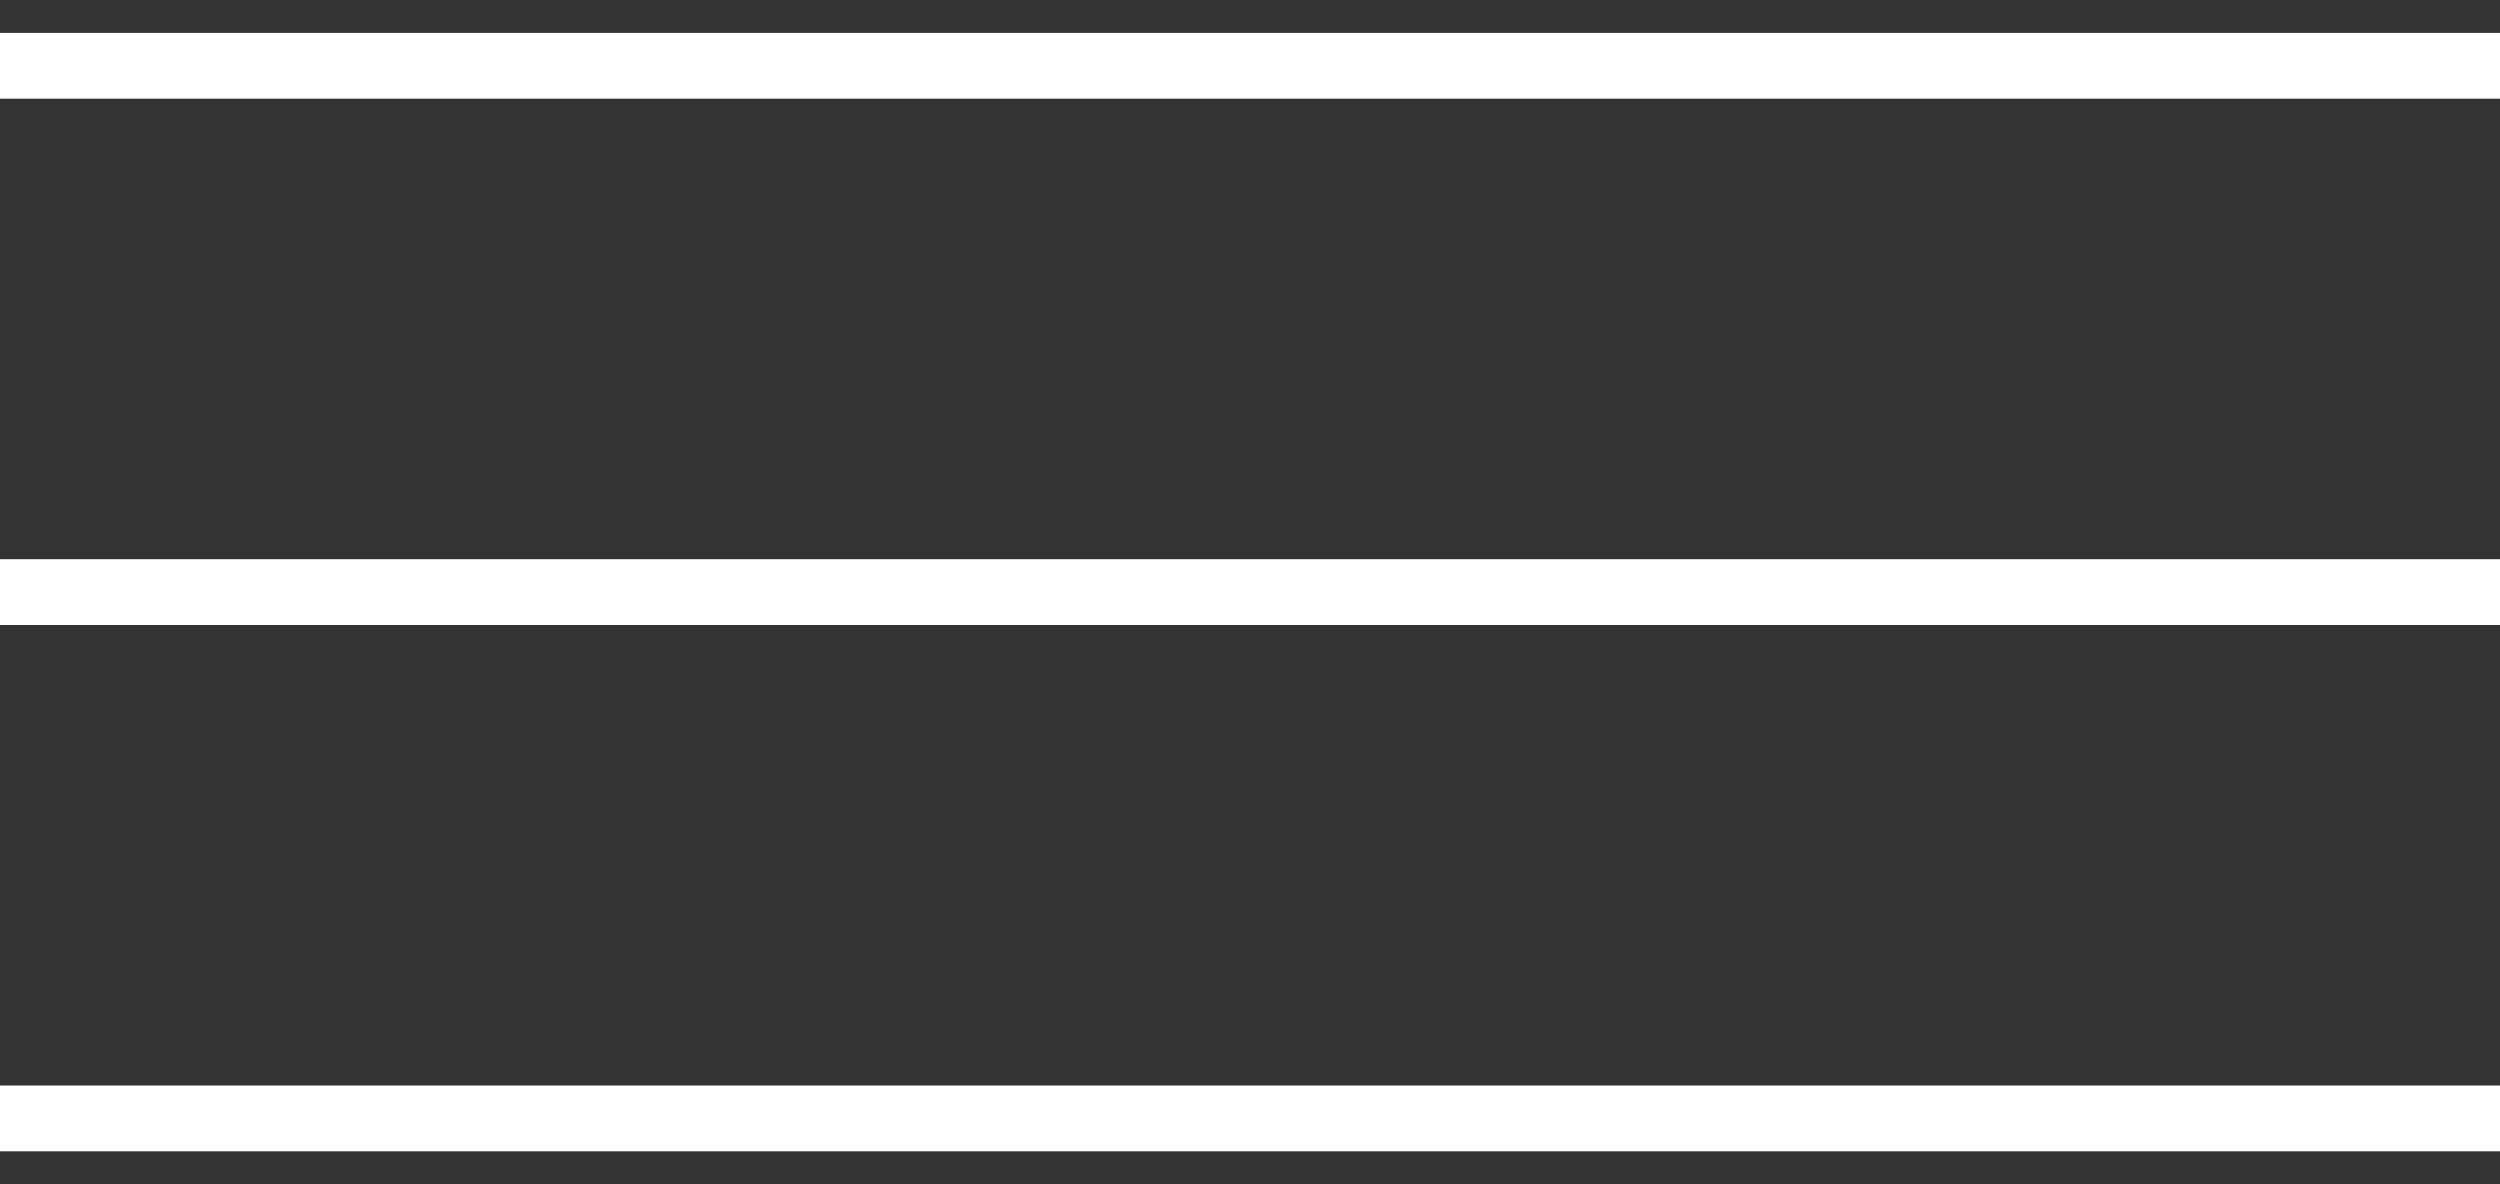 <svg width="38" height="18" viewBox="0 0 38 18" fill="none" xmlns="http://www.w3.org/2000/svg">
<rect x="0" y="0" width="38" height="18" fill="#333333" stroke="none"/>
<path d="M0 1H38" stroke="white"/>
<path d="M0 9H38" stroke="white"/>
<path d="M0 17H38" stroke="white"/>
</svg>
